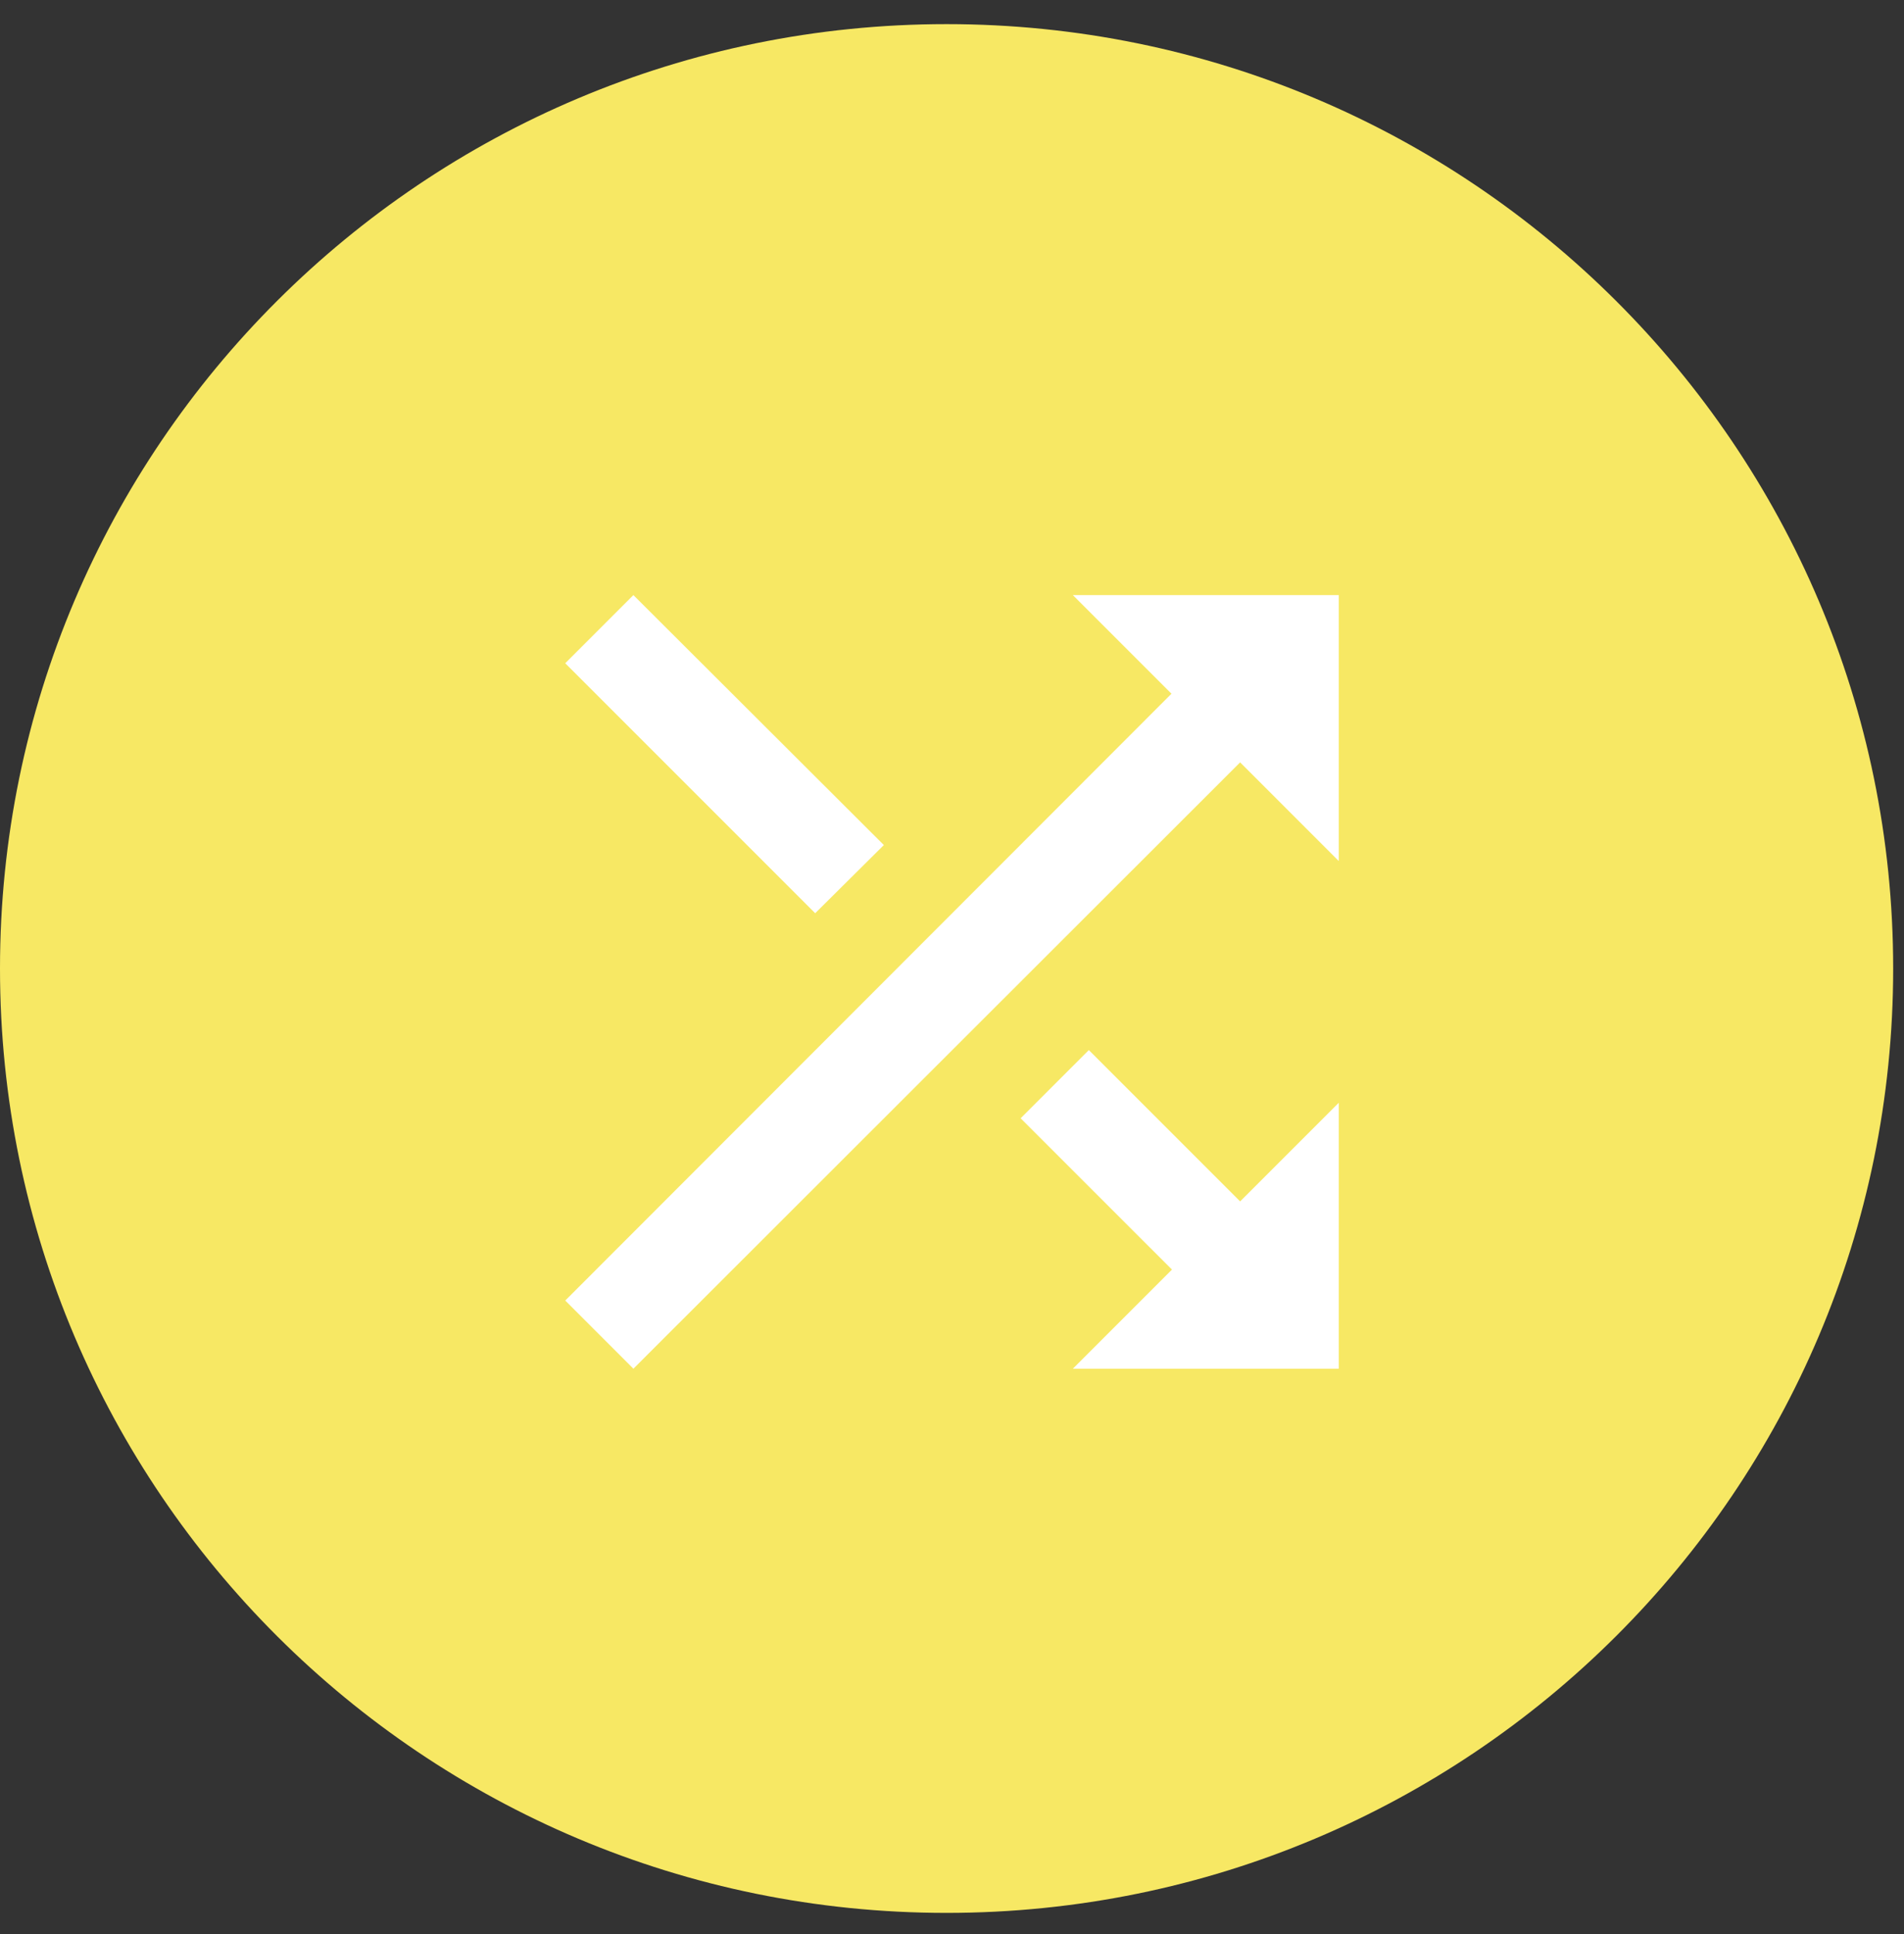 <svg width="64" height="65" viewBox="0 0 64 65" fill="none" xmlns="http://www.w3.org/2000/svg">
  <rect x="0" y="0" width="64" height="65" fill="#333333" stroke="none"/>
  <path d="M31.818 64.289C49.391 64.289 63.636 50.079 63.636 32.55C63.636 15.021 49.391 0.811 31.818 0.811C14.245 0.811 0 15.021 0 32.55C0 50.079 14.245 64.289 31.818 64.289Z" fill="#F7E864"/>
  <path d="M29.709 28.401L21.291 20L19 22.291L27.401 30.692L29.709 28.401ZM36.062 20L39.377 23.315L19 43.709L21.291 46L41.685 25.622L45 28.938V20H36.062ZM36.599 35.291L34.307 37.583L39.394 42.669L36.062 46H45V37.062L41.685 40.377L36.599 35.291Z" fill="white"/>
</svg>
